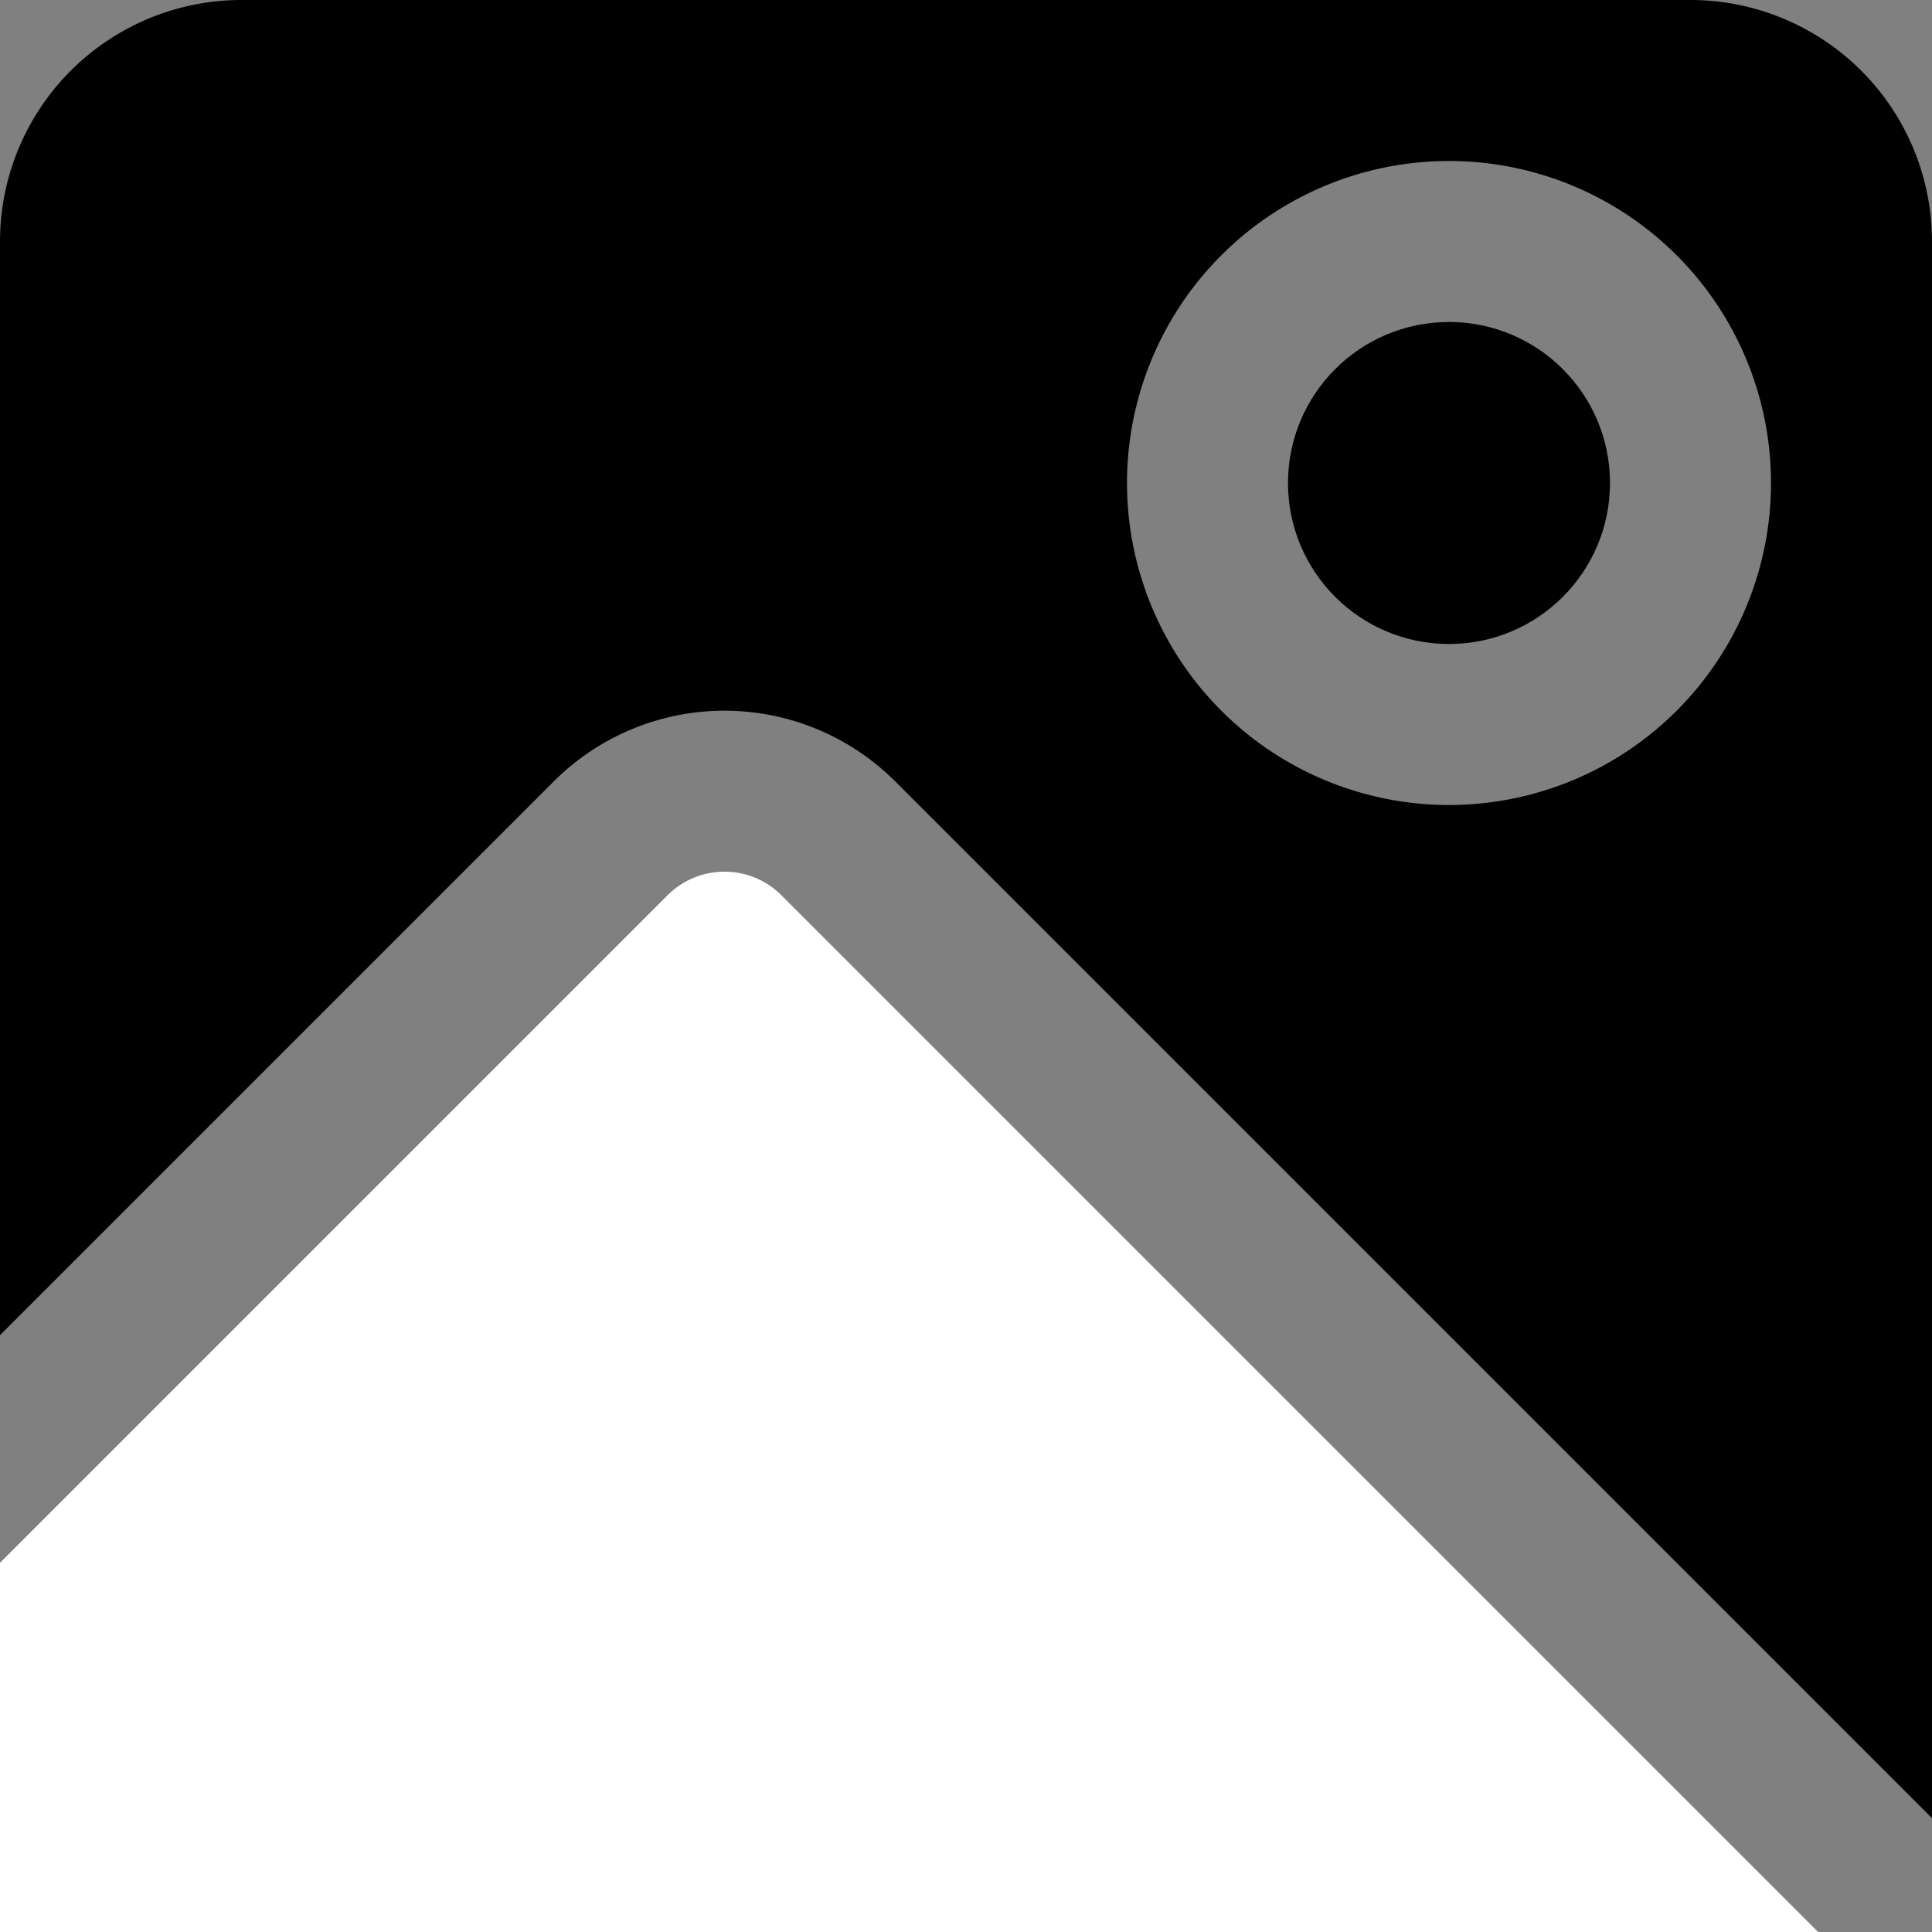 <?xml version="1.0" encoding="UTF-8"?>
<svg xmlns="http://www.w3.org/2000/svg" id="Layer_1" data-name="Layer 1" viewBox="0 0 24 24" width="512" height="512"><rect x="0" y="0" width="24" height="24" fill="#808080" stroke="none"/><path fill="#ffffff" d="M8.293,11.121,0,19.414V24H22.586L9.707,11.121A1,1,0,0,0,8.293,11.121Z"/><path d="M11.121,9.707,24,22.586V3a3,3,0,0,0-3-3H3A3,3,0,0,0,0,3V16.586L6.879,9.707A3,3,0,0,1,11.121,9.707ZM18,2a4,4,0,1,1-4,4A4,4,0,0,1,18,2Z"/><circle cx="18" cy="6" r="2"/></svg>
